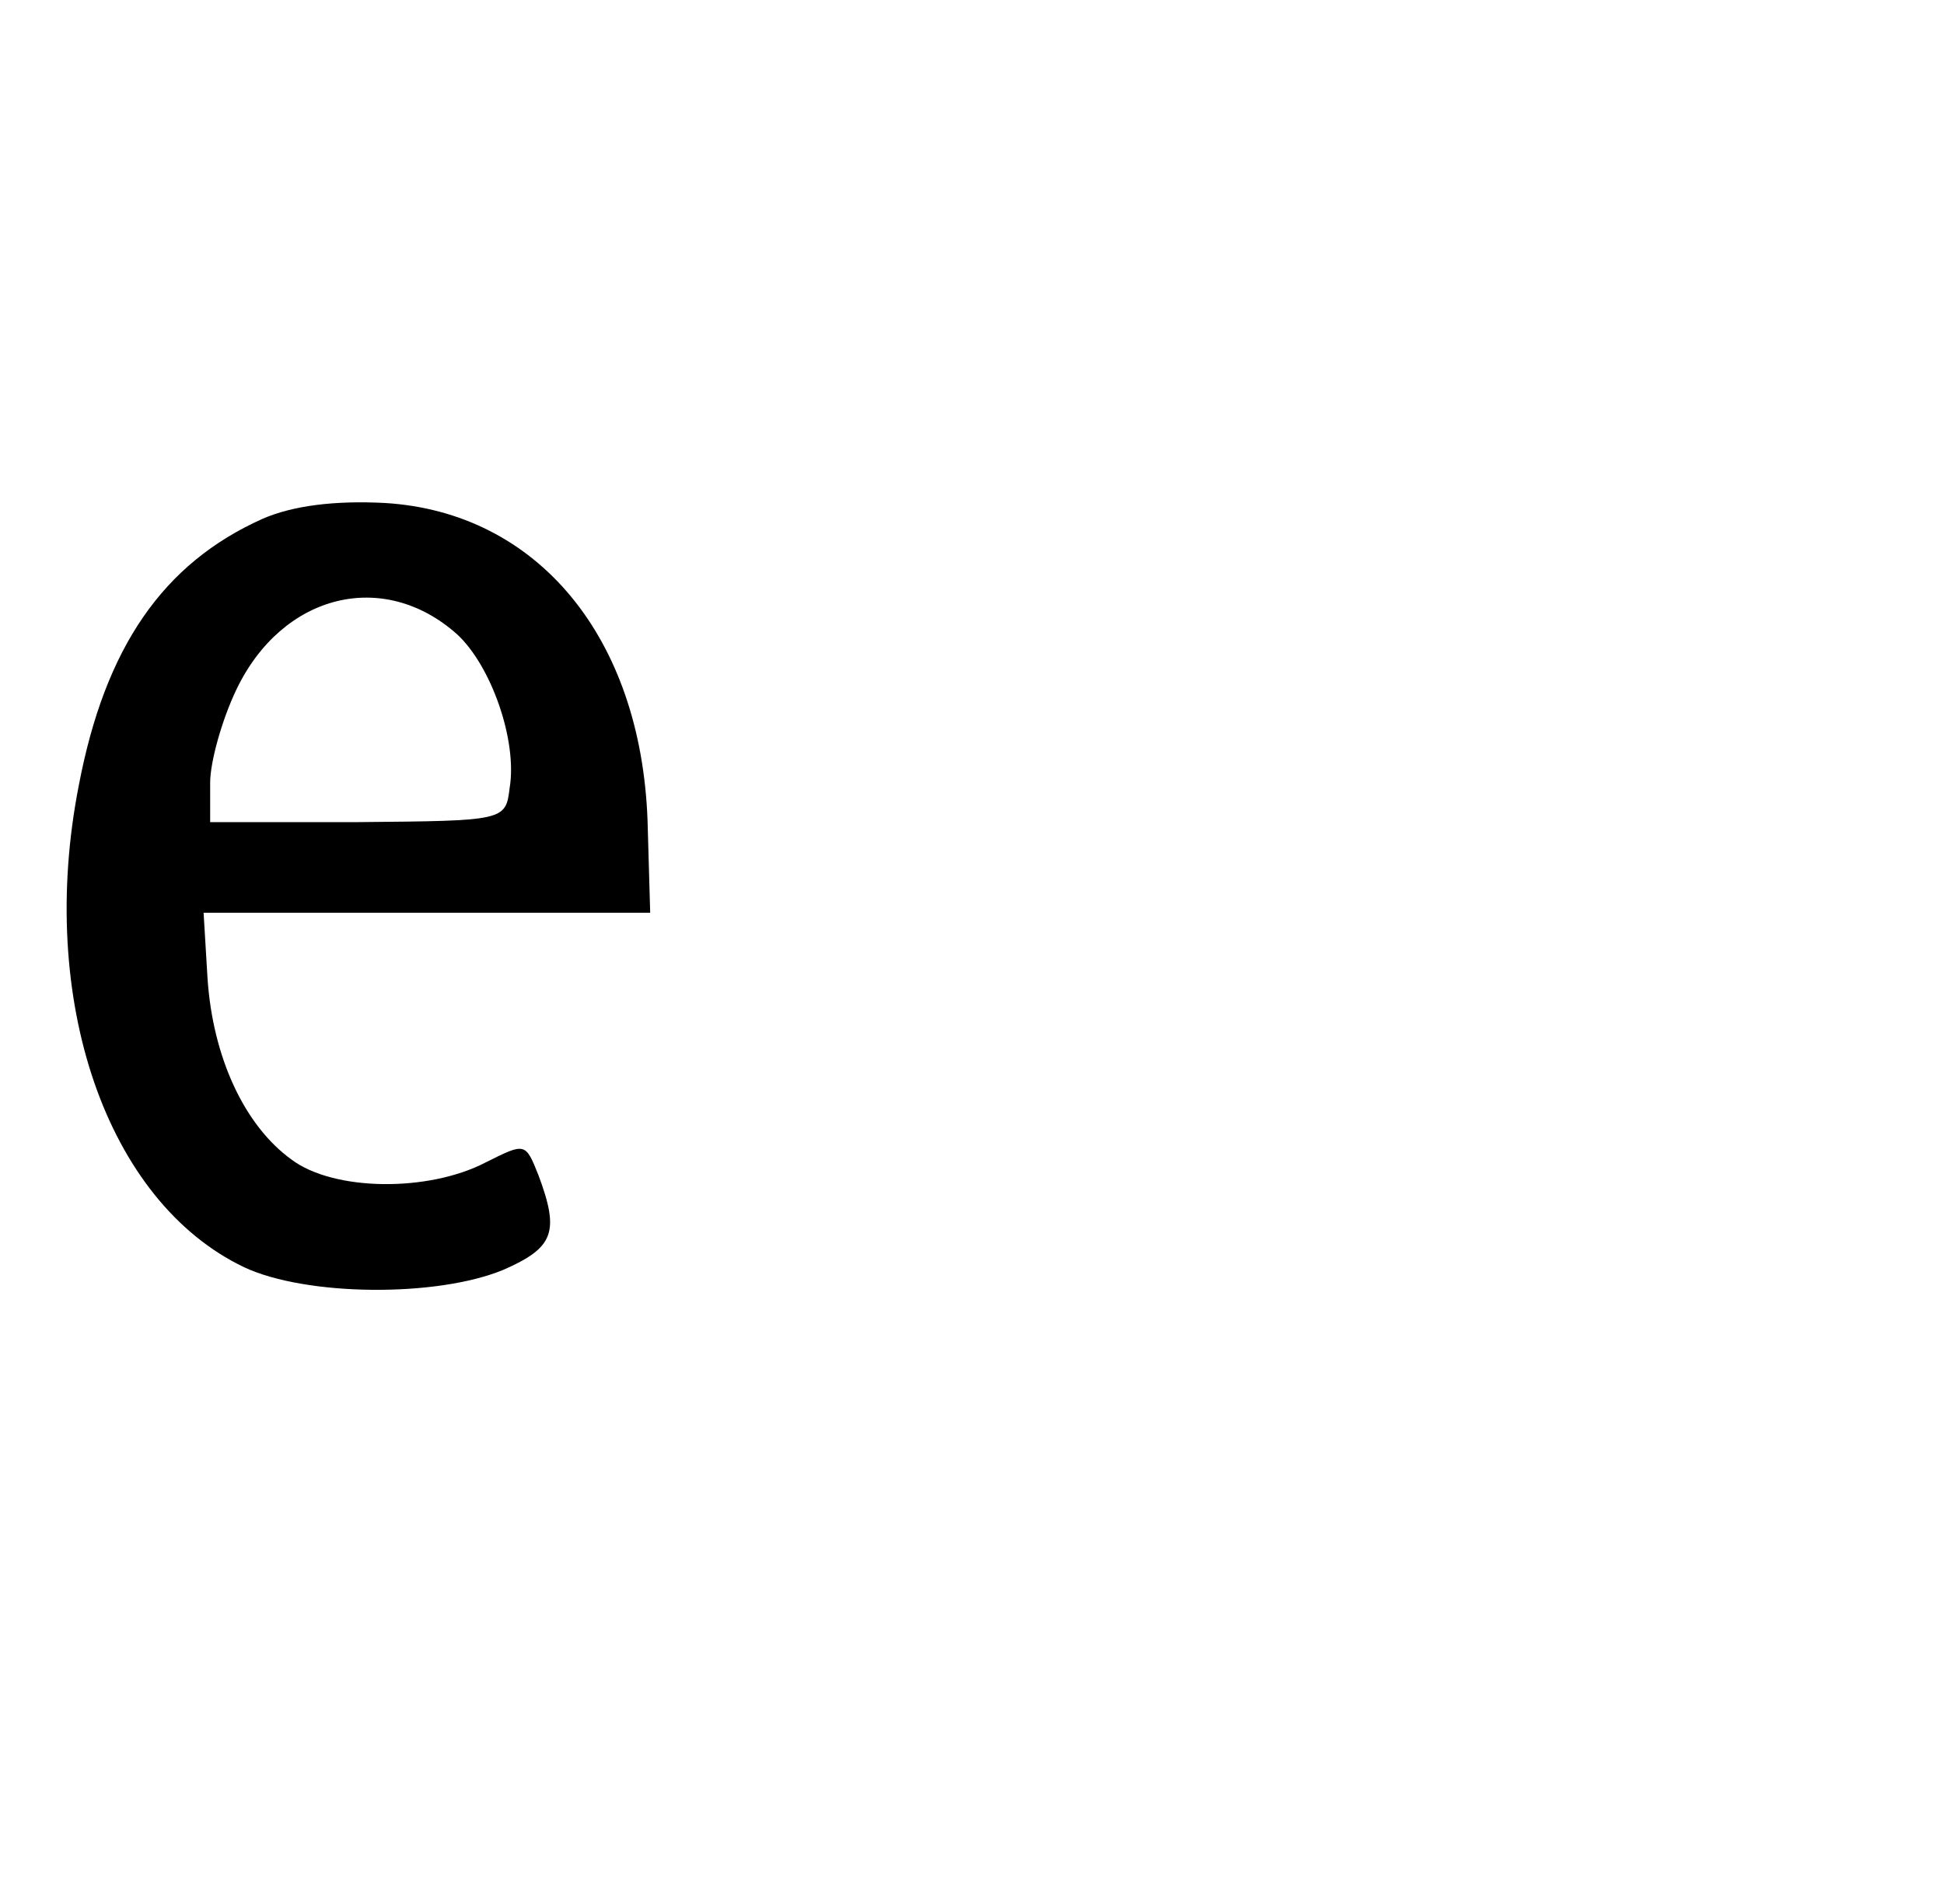 <?xml version="1.0" standalone="no"?>
<!DOCTYPE svg PUBLIC "-//W3C//DTD SVG 20010904//EN"
 "http://www.w3.org/TR/2001/REC-SVG-20010904/DTD/svg10.dtd">
<svg version="1.0" xmlns="http://www.w3.org/2000/svg"
 width="148pt" height="145pt" viewBox="0 0 148 145"
 preserveAspectRatio="xMidYMid meet">

<g transform="translate(0,145) scale(0.1,-0.1)"
fill="#000000" stroke="none">
<path d="M200 1055 c-76 -34 -120 -98 -140 -203 -32 -163 21 -317 126 -367 47
-22 146 -23 197 -2 39 17 43 29 27 72 -10 25 -10 25 -40 10 -44 -23 -116 -22
-148 2 -36 26 -60 78 -64 138 l-3 50 170 0 170 0 -2 70 c-5 140 -84 235 -200
242 -38 2 -70 -2 -93 -12z m148 -88 c26 -24 46 -81 40 -117 -3 -25 -4 -25
-115 -26 l-113 0 0 30 c0 16 9 48 20 71 35 73 112 92 168 42z"/>
</g>
</svg>
